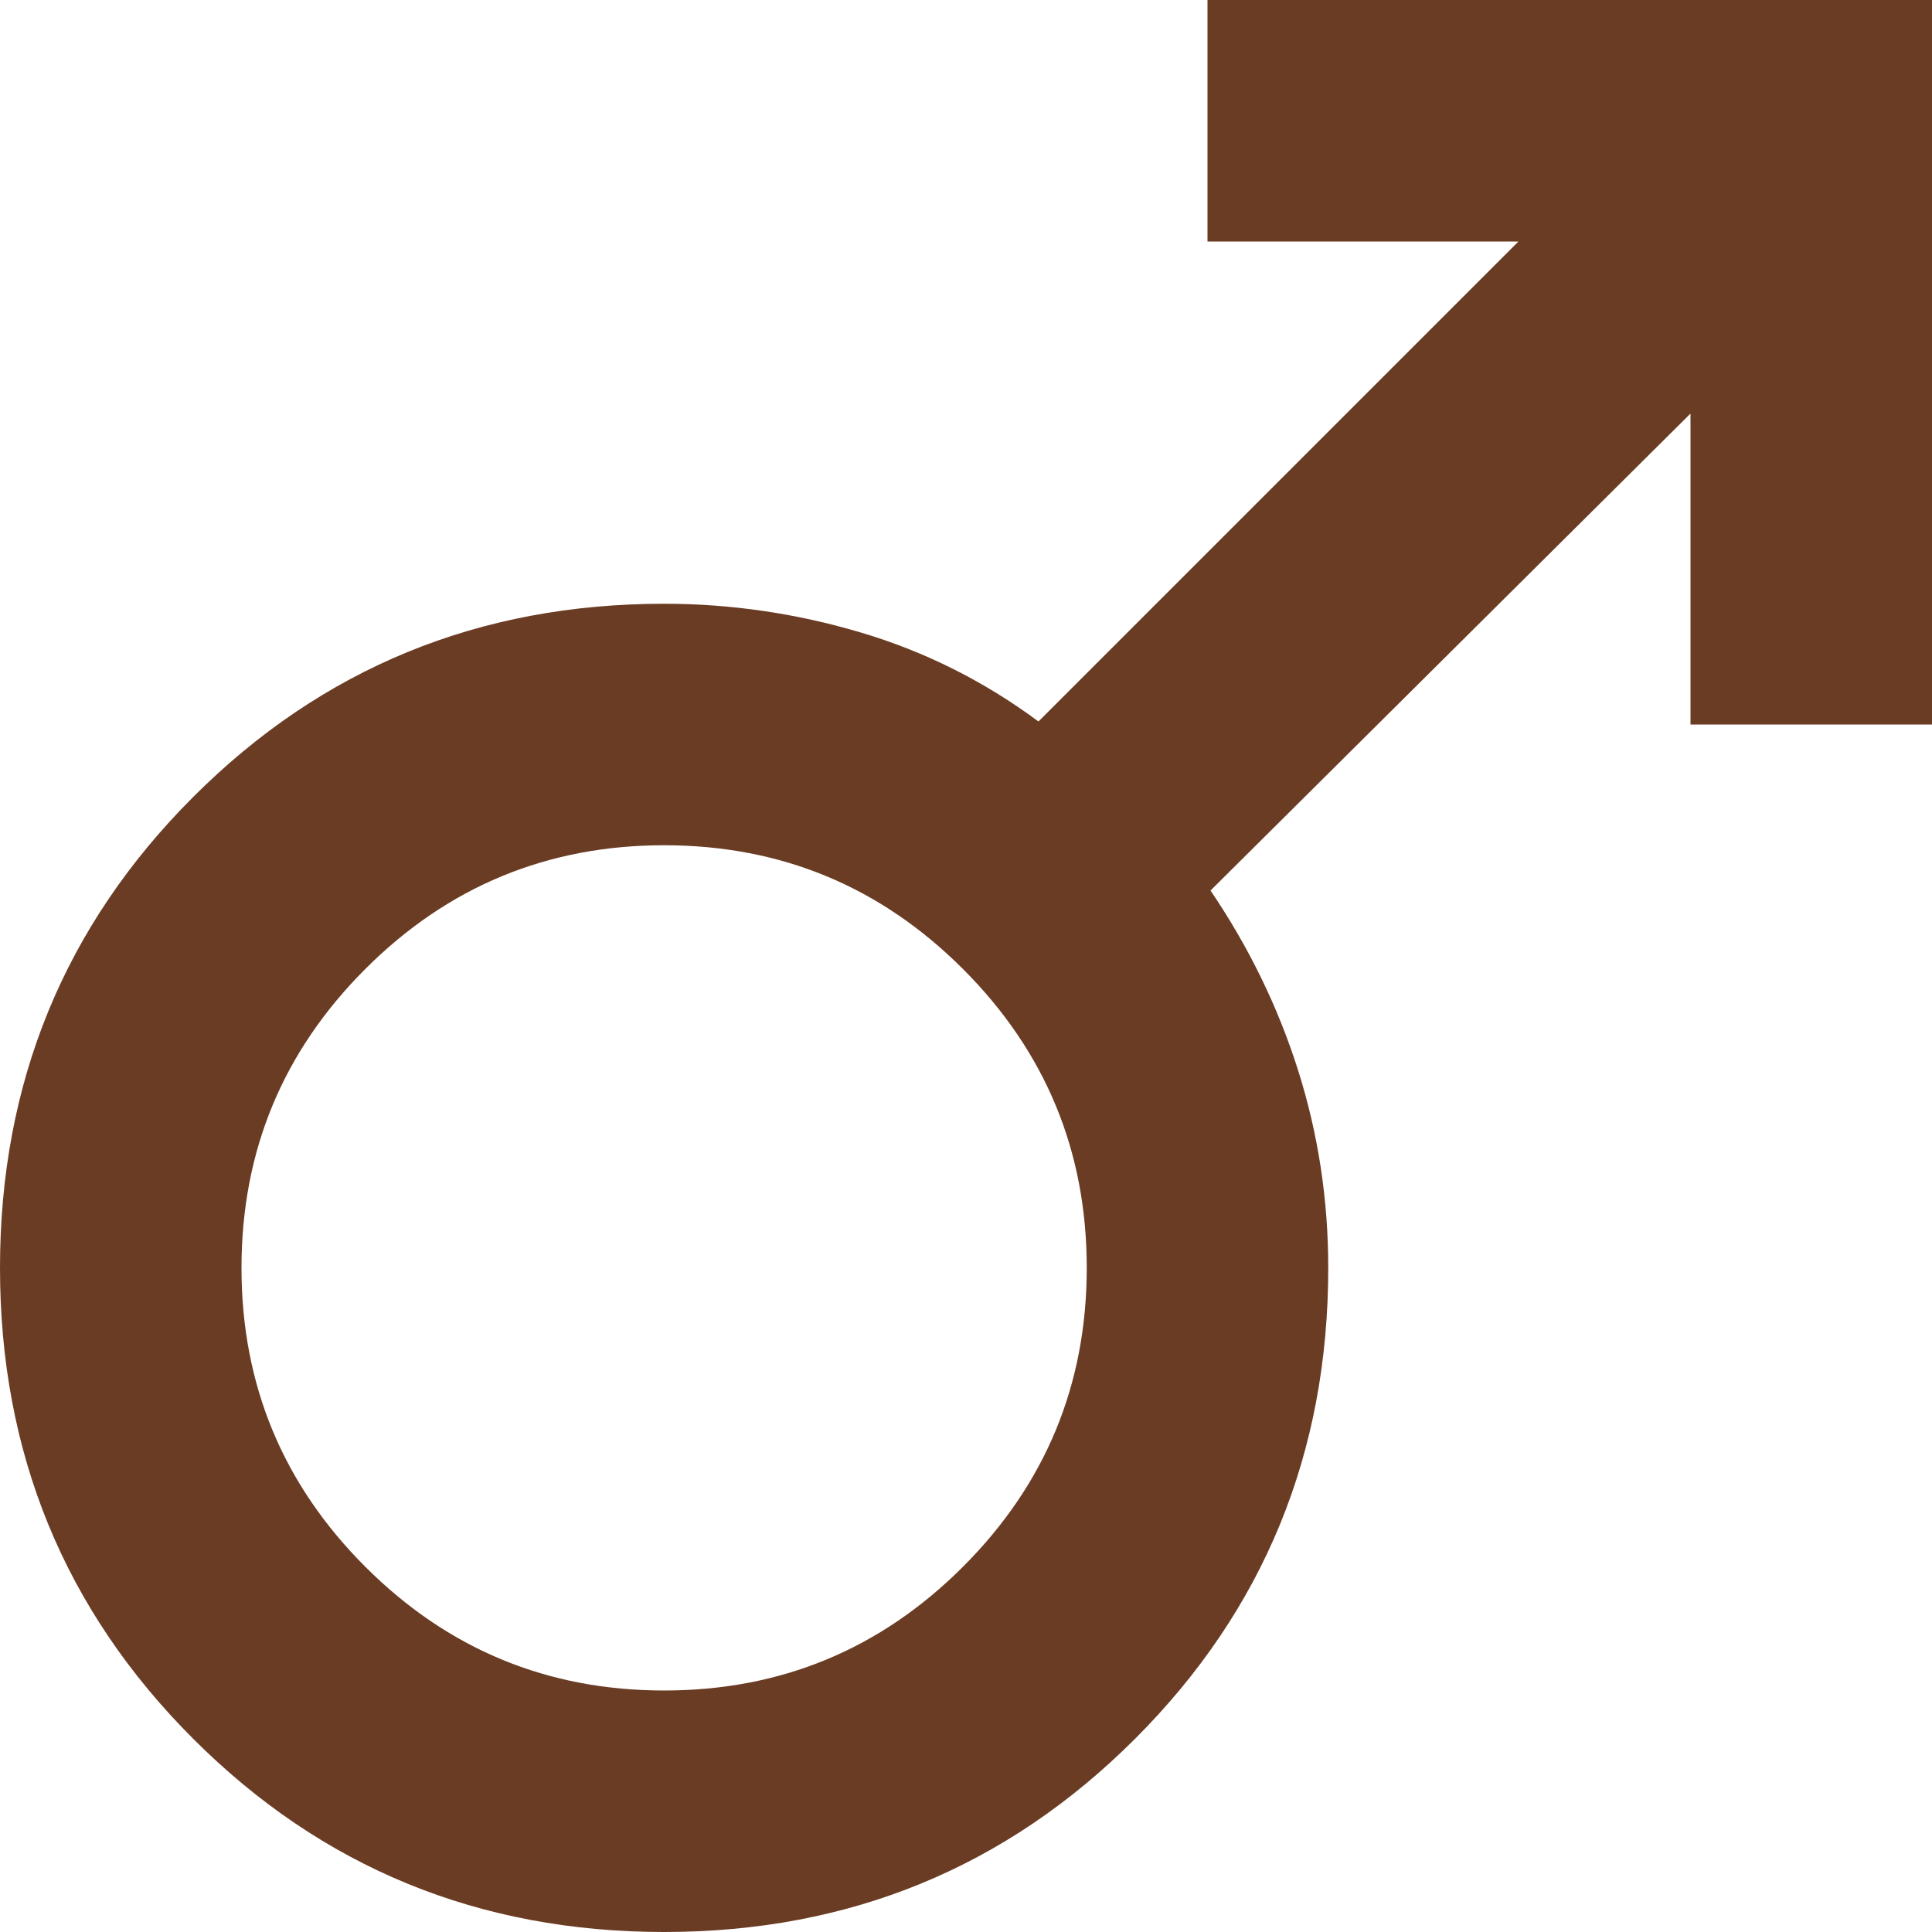 <svg width="80" height="80" viewBox="0 0 80 80" fill="none" xmlns="http://www.w3.org/2000/svg">
<path d="M80 0V30H70V17.125L50.125 36.875C51.708 39.208 52.917 41.688 53.75 44.315C54.583 46.942 55 49.67 55 52.5C55 60.167 52.333 66.667 47 72C41.667 77.333 35.167 80 27.5 80C19.833 80 13.333 77.333 8 72C2.667 66.667 0 60.167 0 52.5C0 44.833 2.667 38.333 8 33C13.333 27.667 19.833 25 27.5 25C30.25 25 32.958 25.395 35.625 26.185C38.292 26.975 40.75 28.205 43 29.875L62.875 10H50V0H80ZM27.5 35C22.667 35 18.542 36.708 15.125 40.125C11.708 43.542 10 47.667 10 52.5C10 57.333 11.708 61.458 15.125 64.875C18.542 68.292 22.667 70 27.5 70C32.333 70 36.458 68.292 39.875 64.875C43.292 61.458 45 57.333 45 52.5C45 47.667 43.292 43.542 39.875 40.125C36.458 36.708 32.333 35 27.5 35Z" fill="#6B3C24"/>
</svg>
